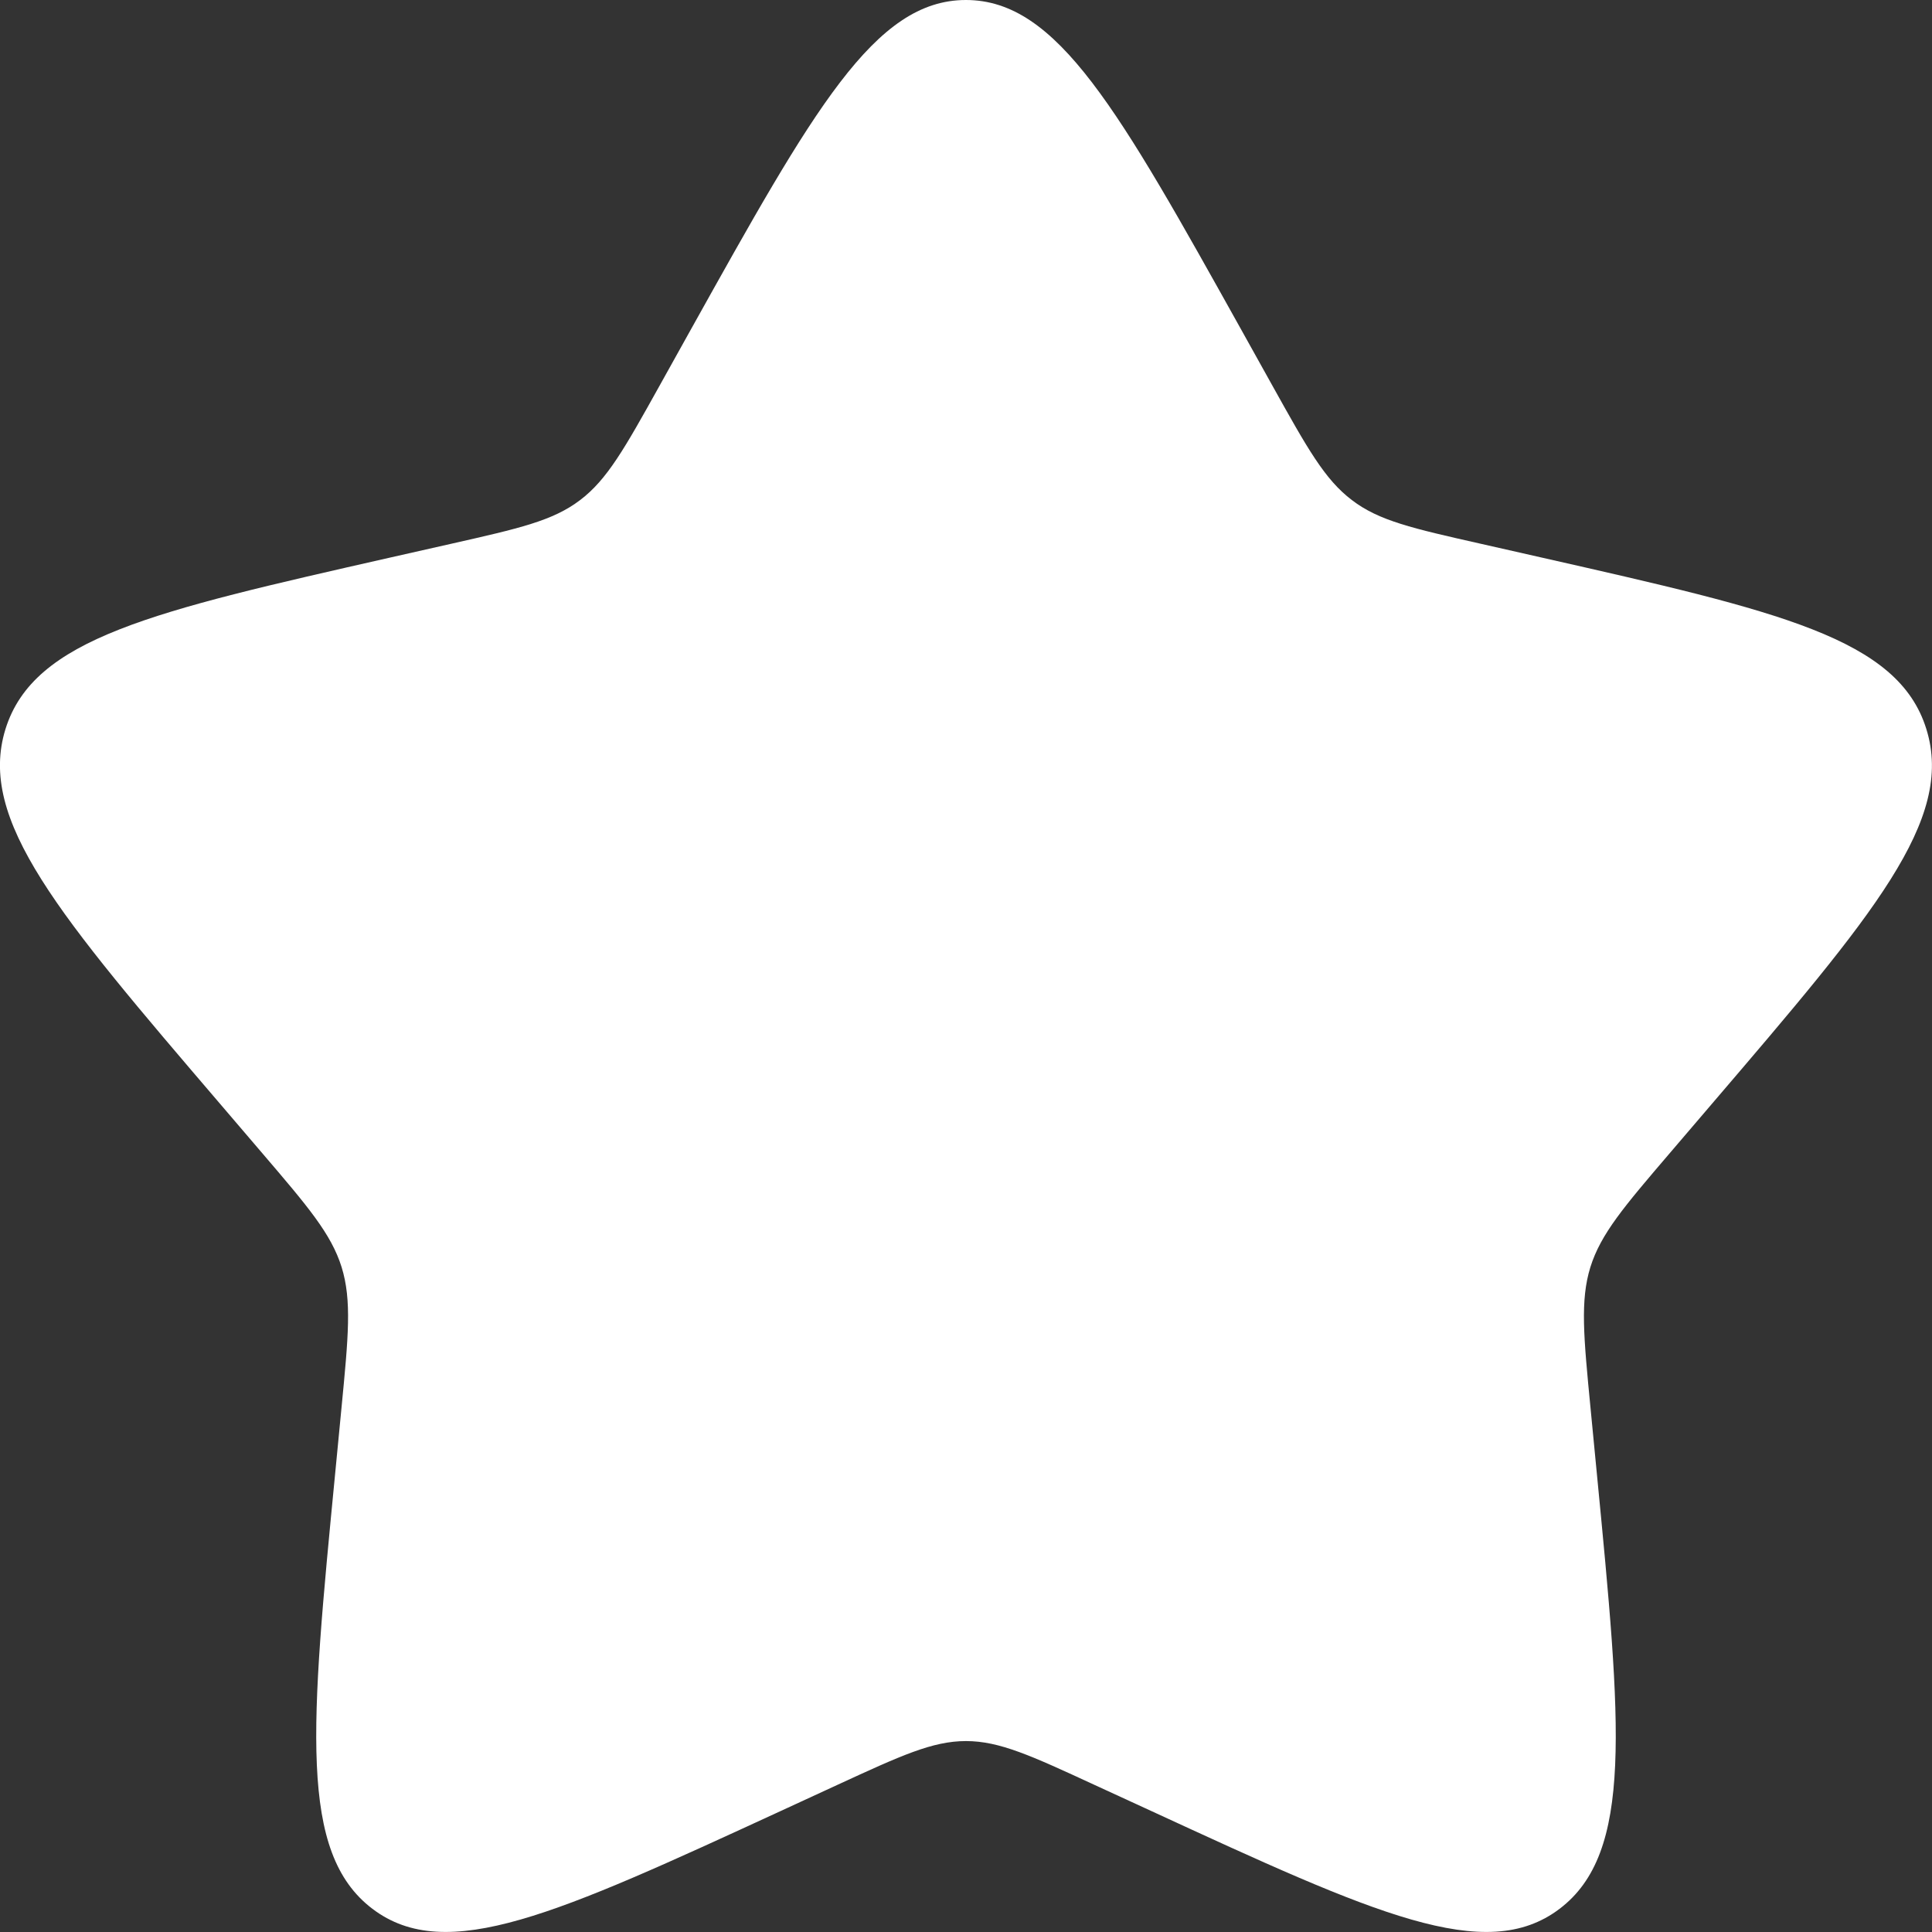 <svg width="11.667" height="11.667" viewBox="0 0 11.667 11.667" fill="none" xmlns="http://www.w3.org/2000/svg" xmlns:xlink="http://www.w3.org/1999/xlink">
	<rect x="0" y="0" width="11.667" height="11.667" fill="#333333" stroke="none"/>
	<desc>
			Created with Pixso.
	</desc>
	<defs/>
	<path id="Vector" d="M4.173 1.988C4.912 0.663 5.281 0 5.833 0C6.386 0 6.755 0.663 7.494 1.988L7.685 2.331C7.895 2.708 8 2.896 8.164 3.02C8.327 3.145 8.531 3.191 8.939 3.283L9.31 3.367C10.745 3.692 11.463 3.854 11.633 4.403C11.804 4.952 11.315 5.524 10.337 6.667L10.084 6.963C9.806 7.288 9.667 7.451 9.604 7.652C9.542 7.853 9.563 8.07 9.605 8.504L9.643 8.898C9.791 10.425 9.865 11.188 9.418 11.527C8.971 11.866 8.299 11.557 6.956 10.938L6.608 10.778C6.227 10.602 6.036 10.514 5.833 10.514C5.631 10.514 5.44 10.602 5.058 10.778L4.711 10.938C3.367 11.557 2.696 11.866 2.249 11.527C1.802 11.188 1.876 10.425 2.024 8.898L2.062 8.504C2.104 8.07 2.125 7.853 2.063 7.652C2 7.451 1.861 7.288 1.583 6.963L1.33 6.667C0.352 5.524 -0.137 4.952 0.033 4.403C0.204 3.854 0.922 3.692 2.356 3.367L2.728 3.283C3.135 3.191 3.339 3.145 3.503 3.02C3.667 2.896 3.772 2.708 3.982 2.331L4.173 1.988Z" fill="#FFFFFF" fill-opacity="1" fill-rule="evenodd"/>
</svg>
